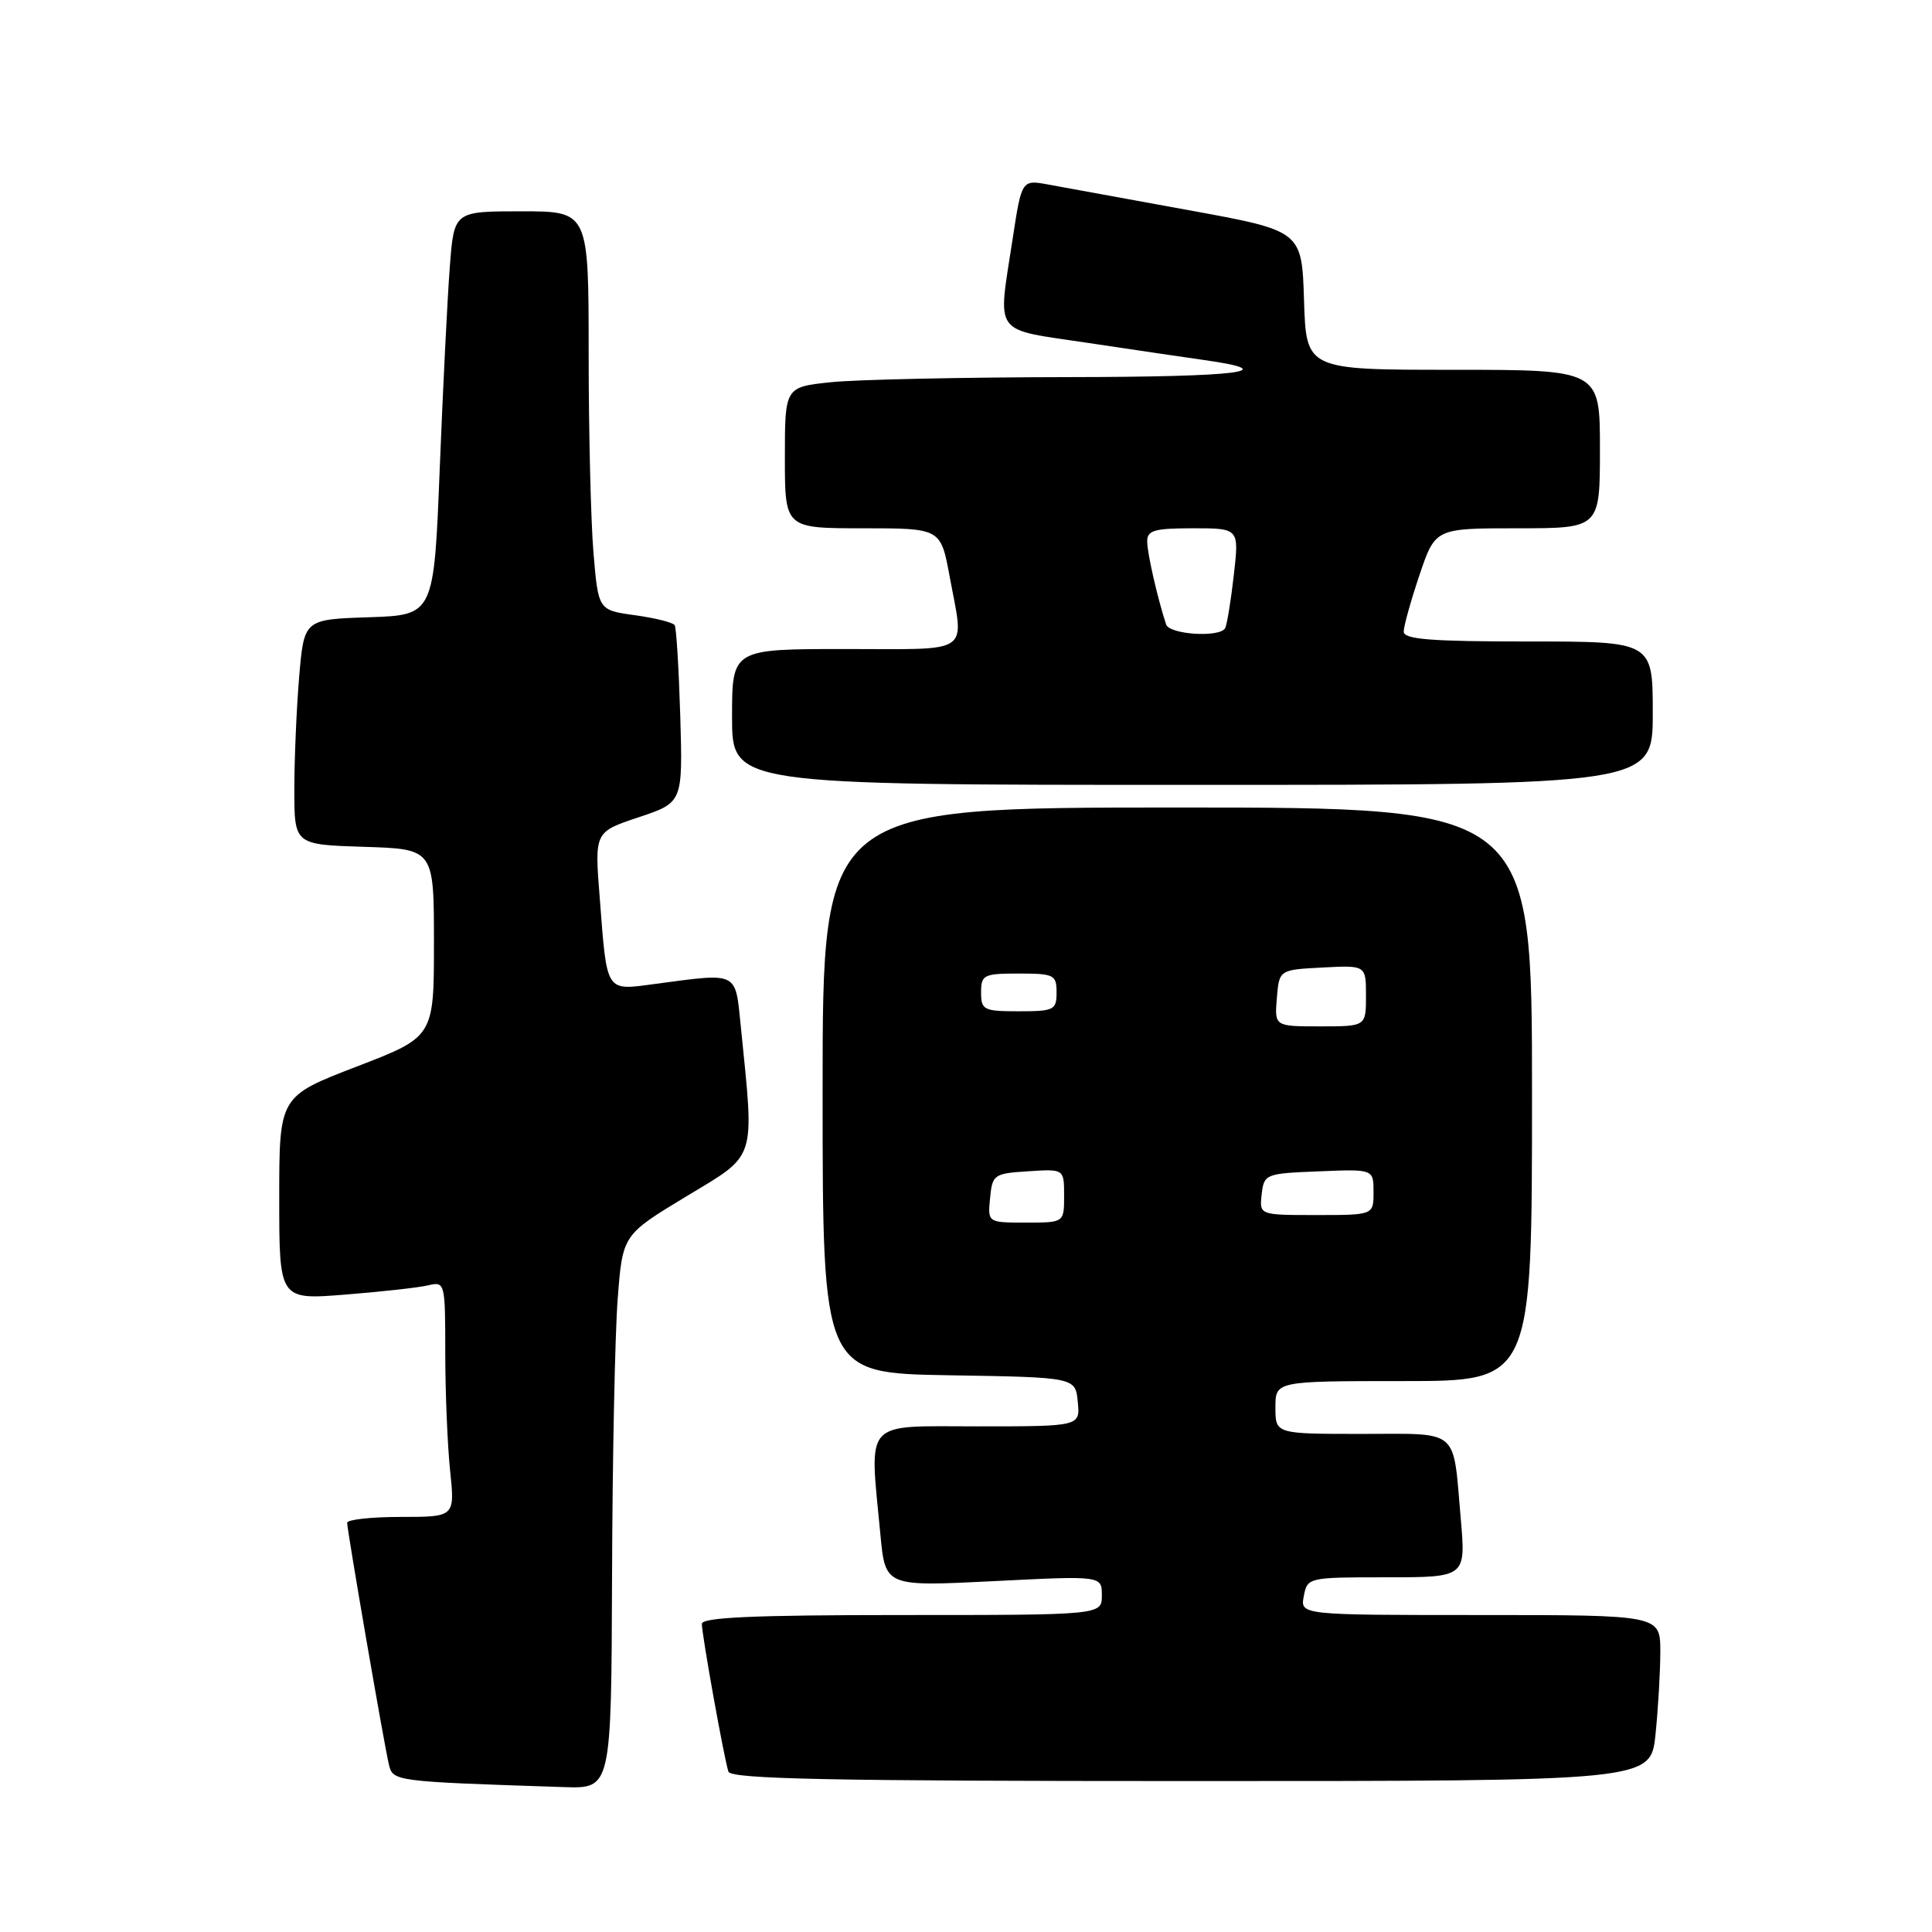 <?xml version="1.0" encoding="UTF-8" standalone="no"?>
<!DOCTYPE svg PUBLIC "-//W3C//DTD SVG 1.1//EN" "http://www.w3.org/Graphics/SVG/1.1/DTD/svg11.dtd" >
<svg xmlns="http://www.w3.org/2000/svg" xmlns:xlink="http://www.w3.org/1999/xlink" version="1.1" viewBox="0 0 256 256">
 <g >
 <path fill="currentColor"
d=" M 81.10 208.75 C 81.15 193.21 81.49 176.71 81.85 172.07 C 82.50 163.63 82.50 163.63 90.94 158.53 C 100.37 152.83 99.97 154.05 98.16 136.00 C 97.41 128.65 97.93 128.90 86.84 130.37 C 80.16 131.26 80.45 131.71 79.46 118.87 C 78.78 110.24 78.78 110.24 84.63 108.29 C 90.47 106.34 90.47 106.34 90.14 94.92 C 89.95 88.64 89.62 83.20 89.40 82.84 C 89.18 82.48 86.81 81.89 84.14 81.52 C 79.28 80.85 79.28 80.85 78.64 73.27 C 78.29 69.11 78.00 57.22 78.00 46.85 C 78.00 28.00 78.00 28.00 69.09 28.00 C 60.17 28.00 60.17 28.00 59.61 35.25 C 59.30 39.24 58.70 51.27 58.27 62.00 C 57.50 81.50 57.50 81.50 48.89 81.79 C 40.29 82.07 40.29 82.07 39.64 89.69 C 39.29 93.88 39.00 100.59 39.00 104.61 C 39.00 111.92 39.00 111.92 48.25 112.21 C 57.50 112.50 57.50 112.50 57.50 124.94 C 57.50 137.39 57.50 137.39 47.25 141.33 C 37.00 145.28 37.00 145.28 37.00 158.76 C 37.00 172.24 37.00 172.24 45.75 171.54 C 50.56 171.16 55.51 170.61 56.75 170.31 C 58.96 169.79 59.00 169.94 59.00 179.24 C 59.00 184.45 59.29 191.47 59.64 194.85 C 60.28 201.00 60.28 201.00 53.14 201.00 C 49.21 201.00 46.00 201.35 46.00 201.78 C 46.00 202.77 50.83 230.80 51.51 233.71 C 52.05 236.06 51.98 236.05 74.75 236.80 C 81.00 237.00 81.00 237.00 81.10 208.75 Z  M 219.36 229.85 C 219.71 226.47 220.00 221.52 220.00 218.85 C 220.00 214.00 220.00 214.00 196.14 214.00 C 172.28 214.00 172.28 214.00 172.76 211.50 C 173.23 209.02 173.33 209.00 183.73 209.00 C 194.23 209.00 194.23 209.00 193.56 201.25 C 192.49 189.08 193.57 190.00 180.43 190.00 C 169.00 190.00 169.00 190.00 169.00 186.50 C 169.00 183.00 169.00 183.00 186.00 183.00 C 203.00 183.00 203.00 183.00 203.00 145.00 C 203.00 107.00 203.00 107.00 156.00 107.00 C 109.00 107.00 109.00 107.00 109.00 144.48 C 109.00 181.95 109.00 181.95 125.75 182.23 C 142.50 182.50 142.50 182.50 142.81 185.75 C 143.13 189.00 143.13 189.00 129.56 189.00 C 114.20 189.00 115.20 187.89 116.66 203.36 C 117.31 210.23 117.31 210.23 131.66 209.51 C 146.00 208.79 146.00 208.79 146.00 211.40 C 146.00 214.00 146.00 214.00 119.50 214.00 C 99.91 214.00 93.00 214.31 93.00 215.17 C 93.00 216.63 95.95 233.05 96.52 234.75 C 96.85 235.73 110.00 236.00 157.83 236.00 C 218.72 236.00 218.72 236.00 219.36 229.85 Z  M 219.00 94.50 C 219.00 85.00 219.00 85.00 202.50 85.00 C 189.59 85.00 186.00 84.72 186.00 83.69 C 186.00 82.98 186.94 79.60 188.09 76.19 C 190.18 70.00 190.18 70.00 201.09 70.00 C 212.00 70.00 212.00 70.00 212.00 59.50 C 212.00 49.00 212.00 49.00 192.54 49.00 C 173.08 49.00 173.08 49.00 172.79 39.79 C 172.50 30.58 172.50 30.58 157.50 27.85 C 149.25 26.34 140.90 24.82 138.94 24.46 C 135.38 23.80 135.38 23.80 134.18 31.65 C 132.20 44.67 131.35 43.51 144.25 45.45 C 150.44 46.38 157.30 47.39 159.50 47.70 C 170.19 49.21 164.34 49.94 141.40 49.97 C 127.59 49.99 113.53 50.29 110.15 50.64 C 104.00 51.28 104.00 51.28 104.00 60.64 C 104.00 70.00 104.00 70.00 114.33 70.00 C 124.65 70.00 124.65 70.00 125.83 76.37 C 127.77 86.89 129.04 86.00 112.00 86.00 C 97.00 86.00 97.00 86.00 97.00 95.00 C 97.00 104.00 97.00 104.00 158.00 104.00 C 219.00 104.00 219.00 104.00 219.00 94.50 Z  M 131.19 158.75 C 131.49 155.63 131.70 155.49 136.25 155.20 C 141.00 154.89 141.00 154.89 141.00 158.45 C 141.00 162.00 141.00 162.00 135.94 162.00 C 130.87 162.00 130.87 162.00 131.19 158.75 Z  M 167.18 158.25 C 167.49 155.56 167.67 155.49 174.75 155.21 C 182.00 154.91 182.00 154.91 182.00 157.96 C 182.00 161.00 182.00 161.00 174.43 161.00 C 166.87 161.00 166.87 161.00 167.18 158.25 Z  M 169.19 132.25 C 169.50 128.50 169.50 128.50 175.25 128.20 C 181.00 127.90 181.00 127.90 181.00 131.95 C 181.00 136.00 181.00 136.00 174.94 136.00 C 168.88 136.00 168.88 136.00 169.19 132.25 Z  M 130.00 131.50 C 130.00 129.17 130.33 129.00 135.00 129.00 C 139.67 129.00 140.00 129.17 140.00 131.50 C 140.00 133.83 139.67 134.00 135.00 134.00 C 130.33 134.00 130.00 133.83 130.00 131.50 Z  M 154.52 82.75 C 153.39 79.33 152.01 73.30 152.01 71.75 C 152.00 70.27 152.95 70.00 158.10 70.00 C 164.20 70.00 164.20 70.00 163.48 76.25 C 163.09 79.69 162.57 82.84 162.33 83.25 C 161.58 84.51 154.97 84.08 154.52 82.75 Z "/>
</g>
</svg>